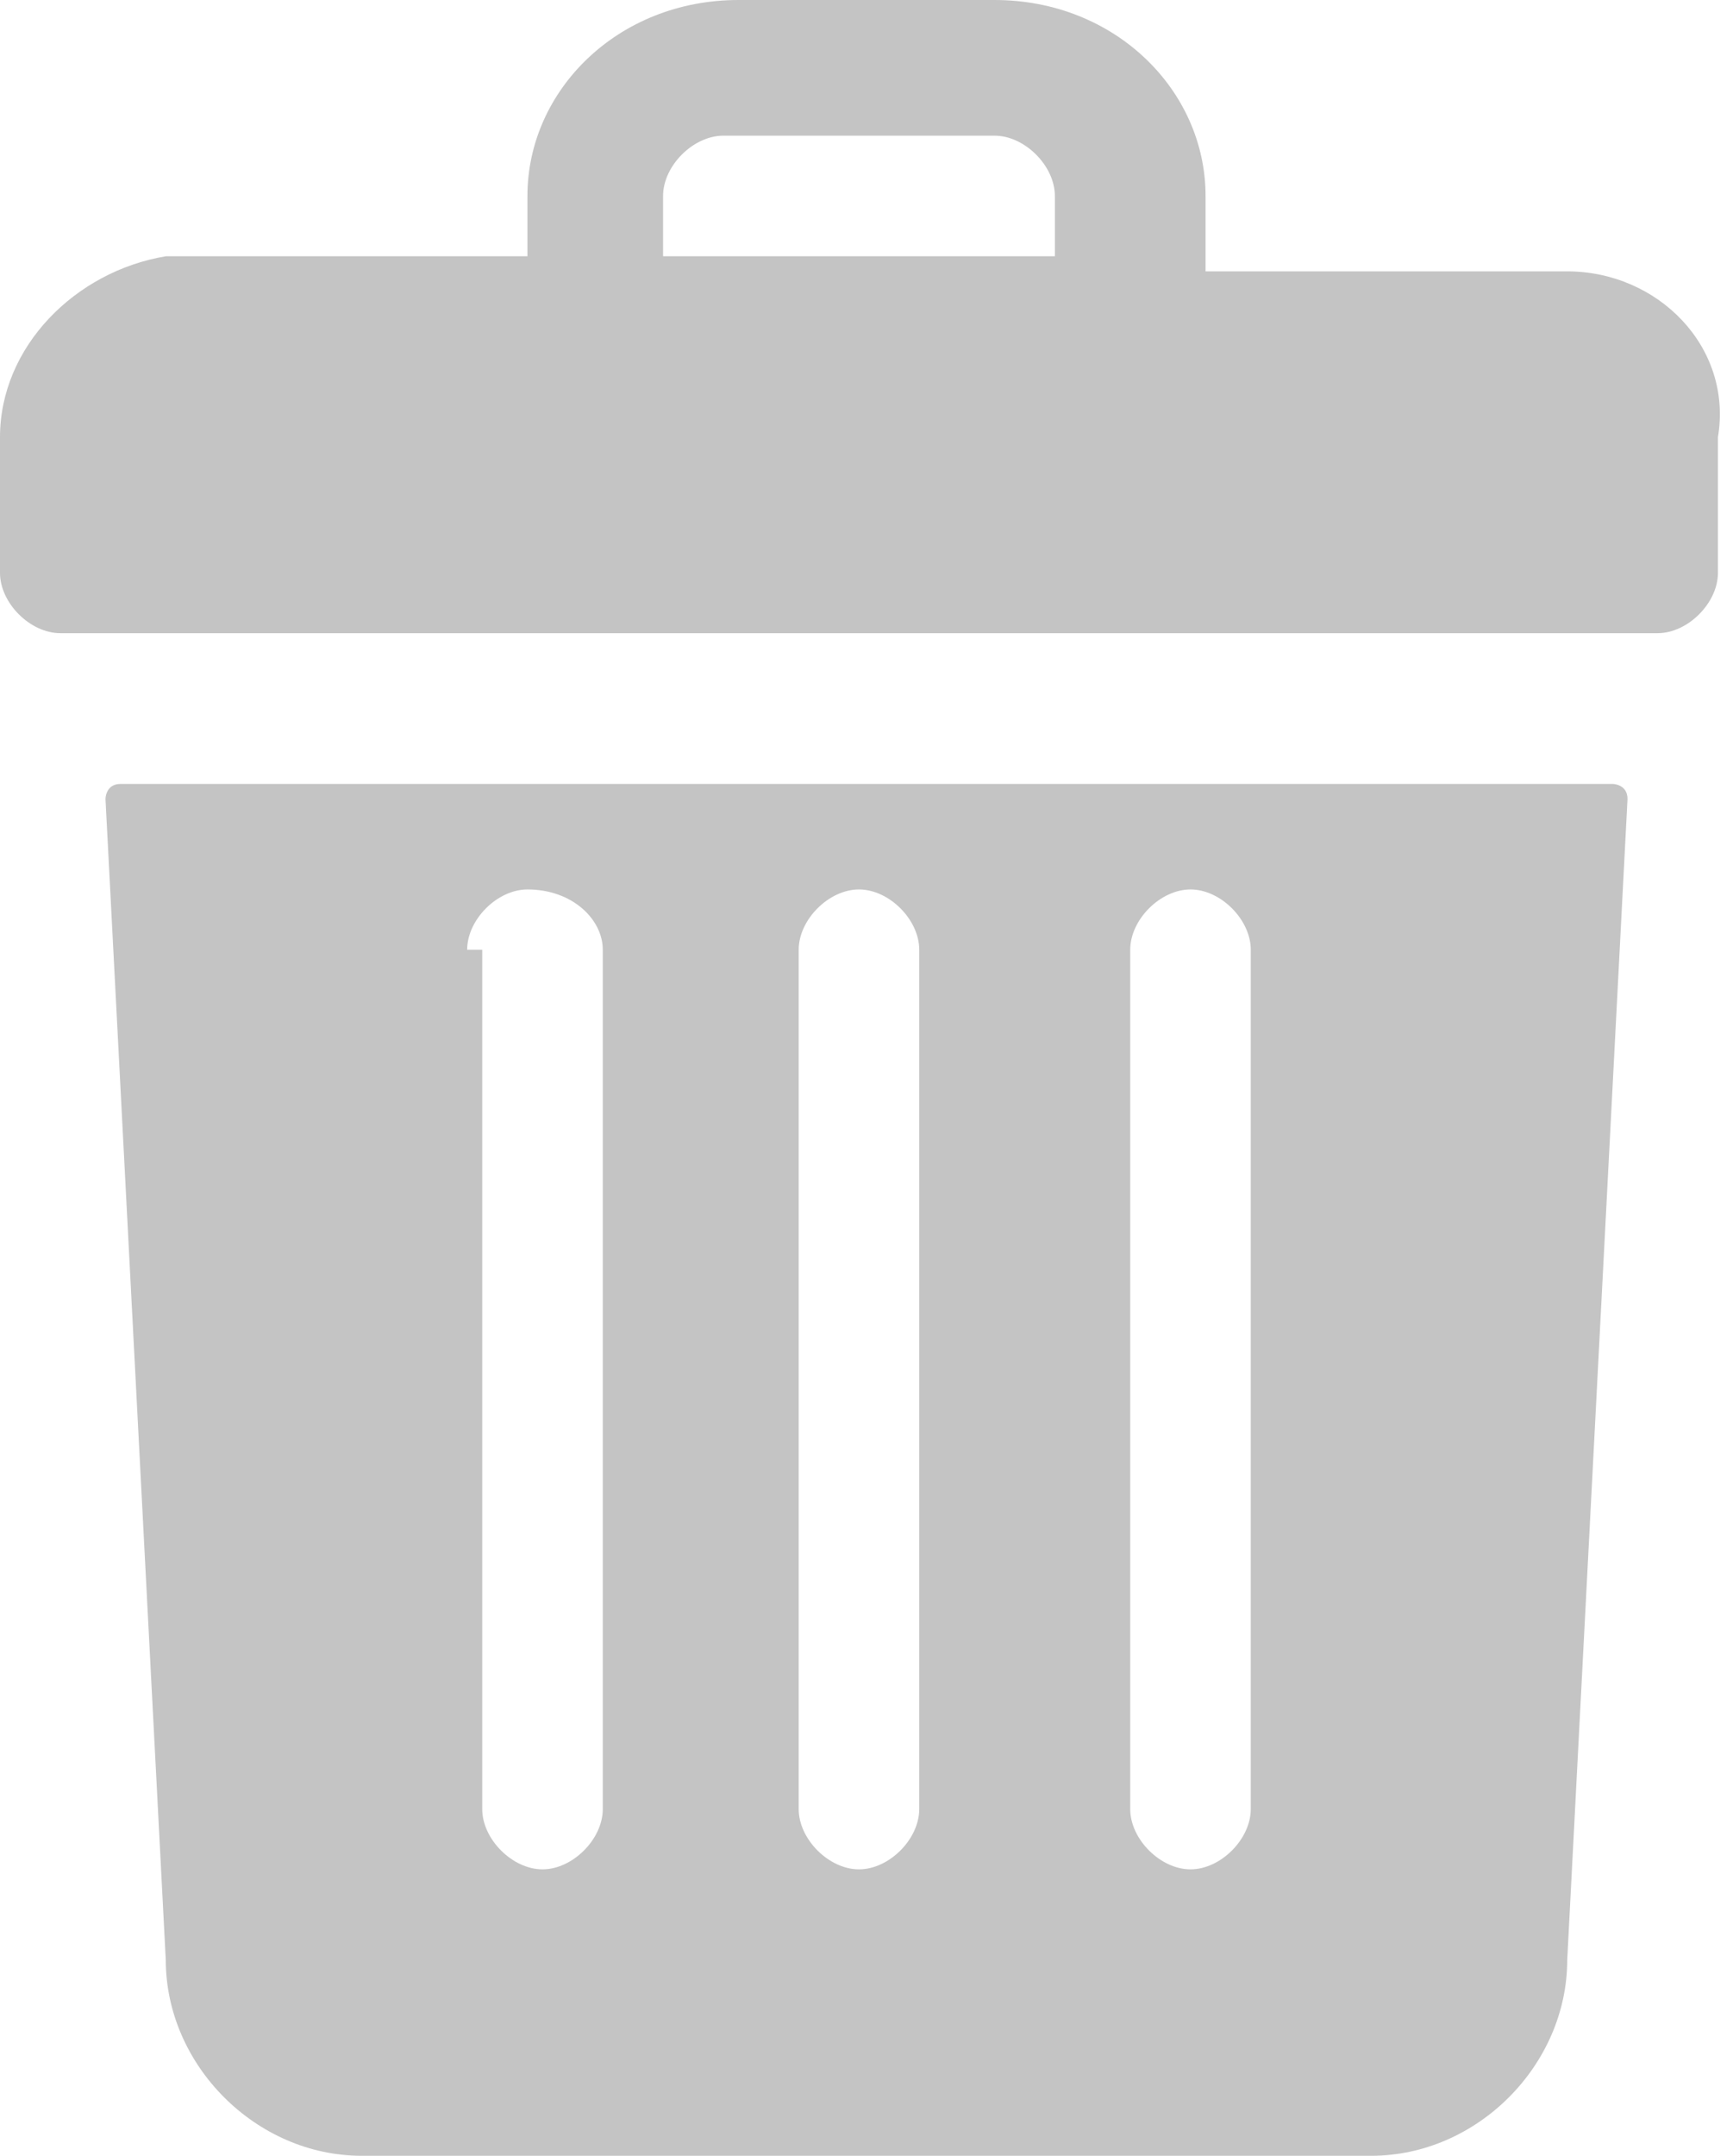 <?xml version="1.0" encoding="utf-8"?>
<!-- Generator: Adobe Illustrator 22.1.0, SVG Export Plug-In . SVG Version: 6.00 Build 0)  -->
<svg version="1.1" id="Слой_1" xmlns="http://www.w3.org/2000/svg" xmlns:xlink="http://www.w3.org/1999/xlink" x="0px" y="0px"
	 viewBox="0 0 11.5 14.3" style="enable-background:new 0 0 11.5 14.3;" xml:space="preserve">
<style type="text/css">
	.st0{fill:#C4C4C4;}
</style>
<path class="st0" d="M10.4,1.8H8V1.3C8,0.6,7.4,0,6.6,0H4.9C4.1,0,3.5,0.6,3.5,1.3v0.4H1.1C0.5,1.8,0,2.3,0,2.9v0.9
	C0,4,0.2,4.2,0.4,4.2h10.6c0.2,0,0.4-0.2,0.4-0.4V2.9C11.5,2.3,11,1.8,10.4,1.8z M4.4,1.3c0-0.2,0.2-0.4,0.4-0.4h1.8
	c0.2,0,0.4,0.2,0.4,0.4v0.4H4.4V1.3z"/>
<path class="st0" d="M0.8,5.2c-0.1,0-0.1,0.1-0.1,0.1L1.1,13c0,0.7,0.6,1.3,1.3,1.3h6.7c0.7,0,1.3-0.6,1.3-1.3l0.4-7.7
	c0-0.1-0.1-0.1-0.1-0.1H0.8z M7.5,6.3c0-0.2,0.2-0.4,0.4-0.4c0.2,0,0.4,0.2,0.4,0.4v5.7c0,0.2-0.2,0.4-0.4,0.4
	c-0.2,0-0.4-0.2-0.4-0.4V6.3z M5.3,6.3c0-0.2,0.2-0.4,0.4-0.4c0.2,0,0.4,0.2,0.4,0.4v5.7c0,0.2-0.2,0.4-0.4,0.4
	c-0.2,0-0.4-0.2-0.4-0.4V6.3z M3.1,6.3c0-0.2,0.2-0.4,0.4-0.4C3.8,5.9,4,6.1,4,6.3v5.7c0,0.2-0.2,0.4-0.4,0.4
	c-0.2,0-0.4-0.2-0.4-0.4V6.3z"/>
</svg>
